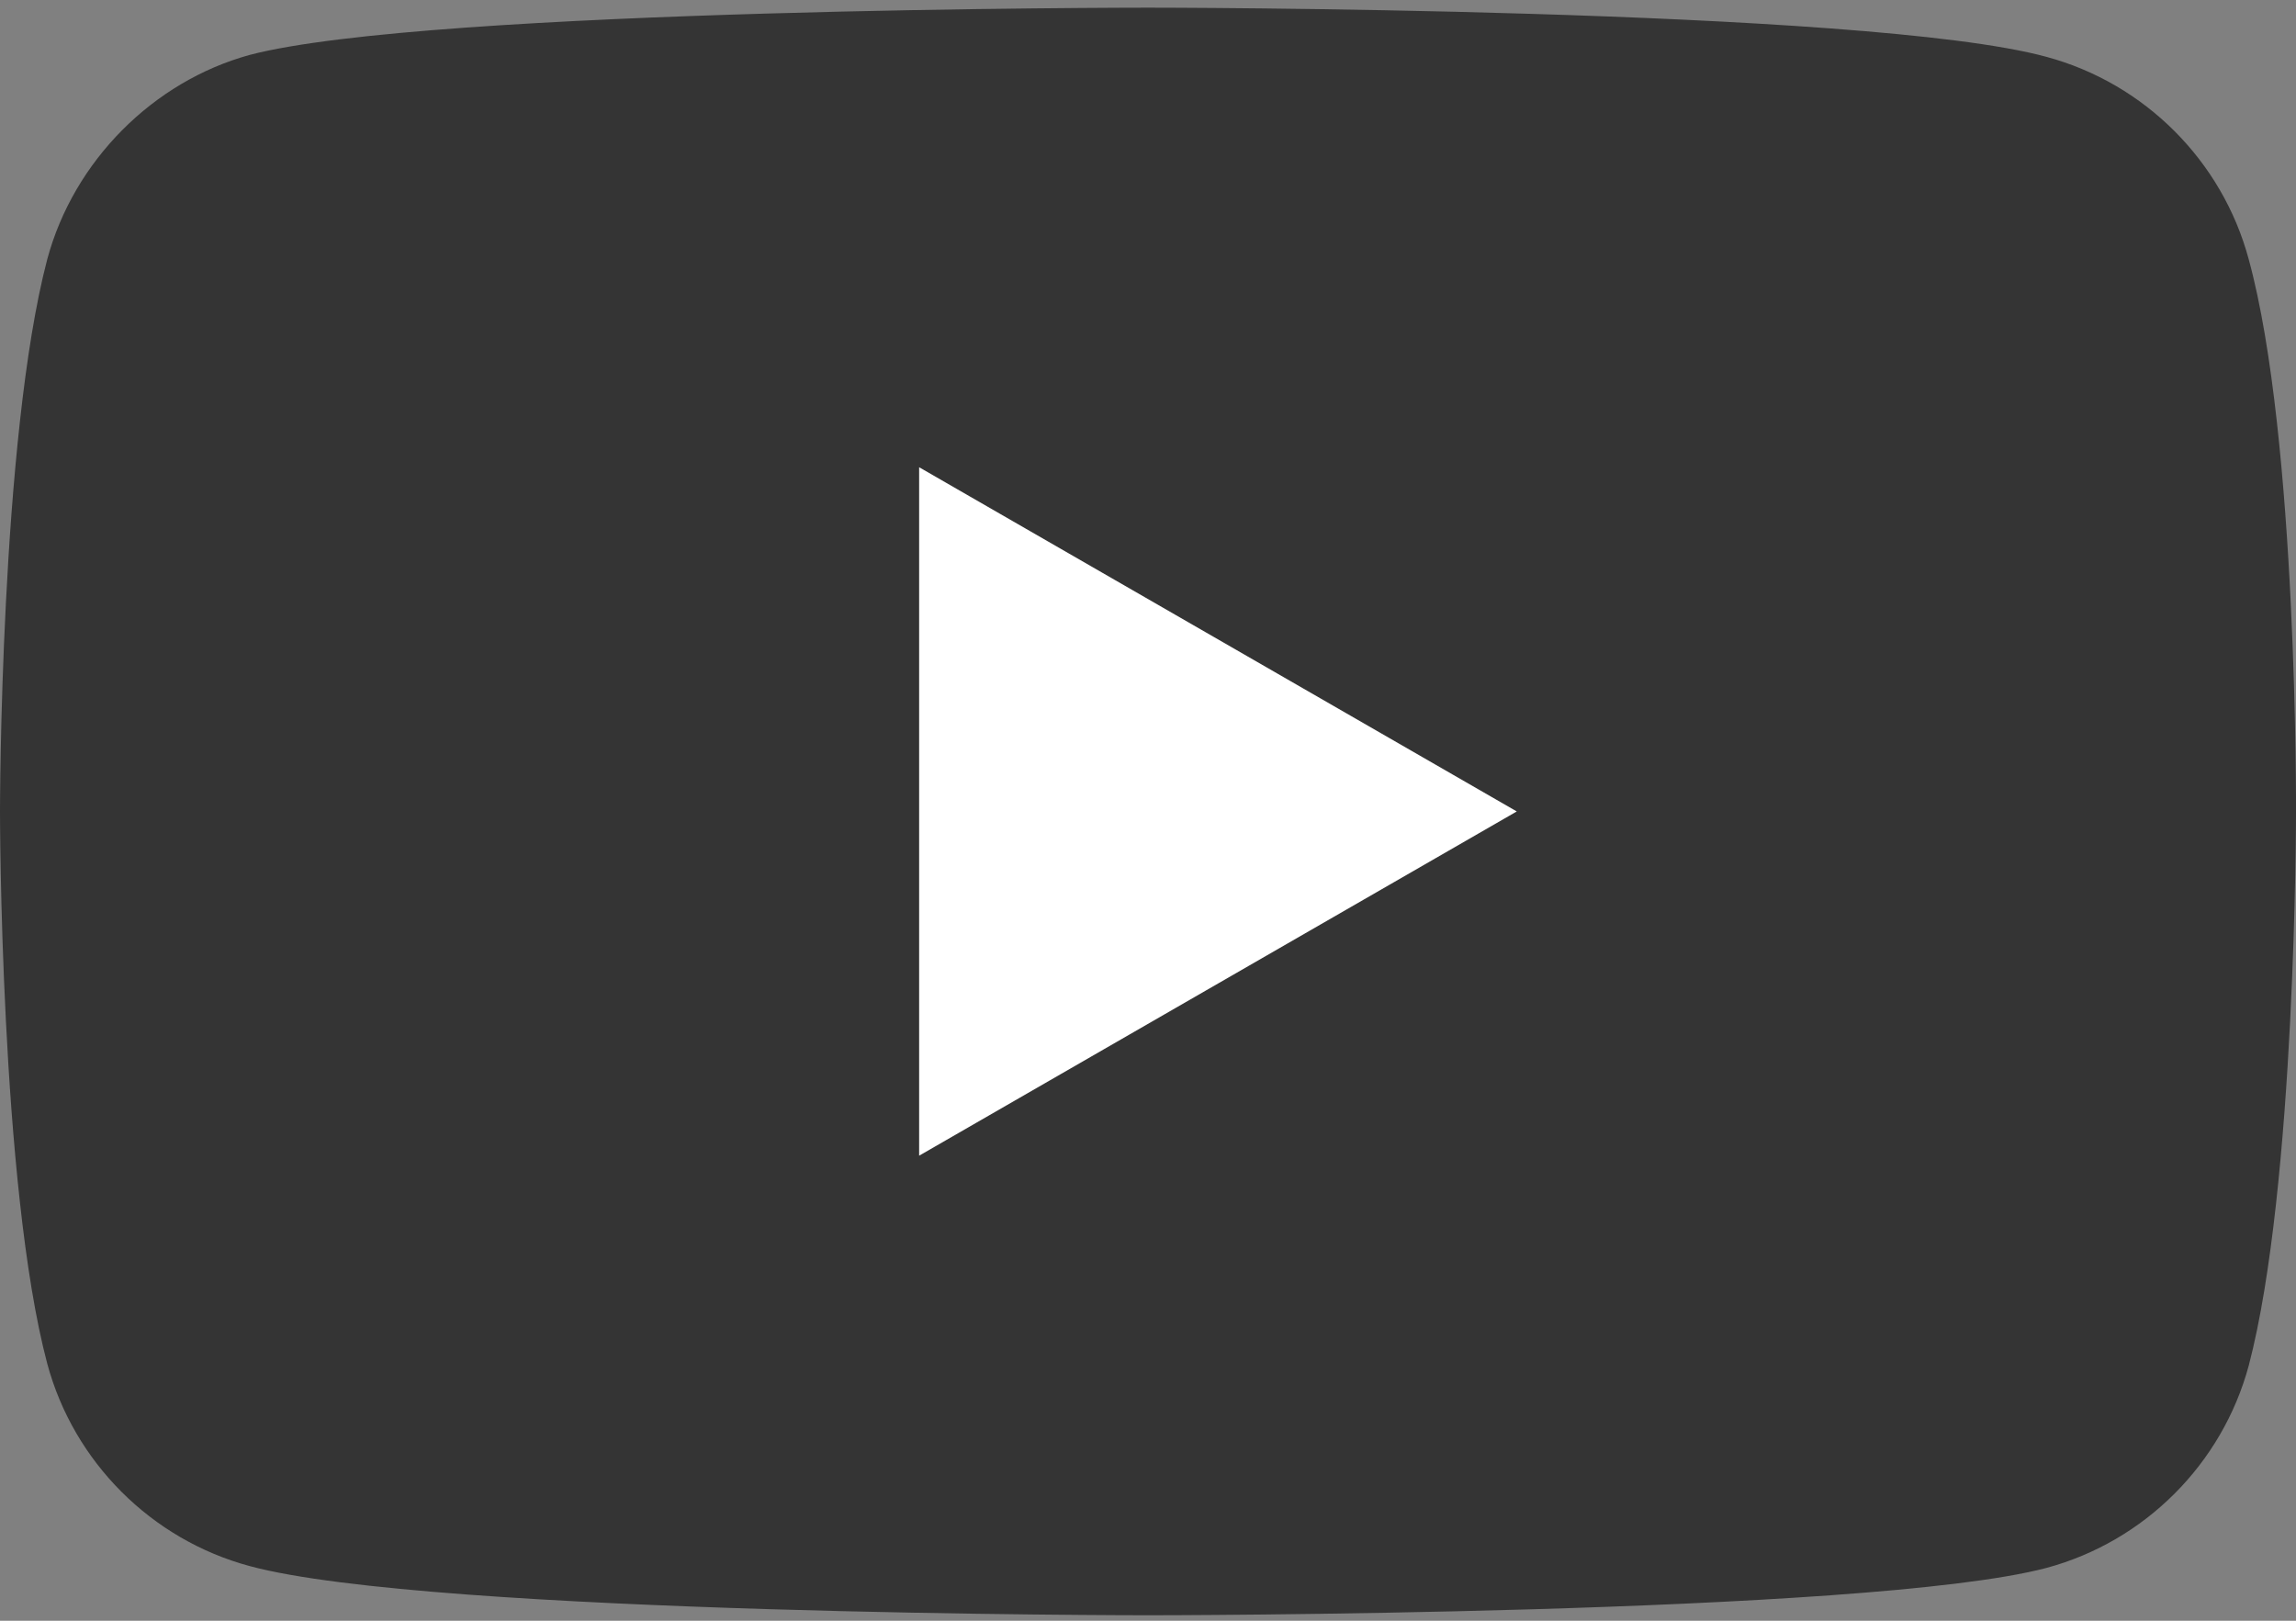 <svg width="68" height="48" viewBox="0 0 68 48" fill="none" xmlns="http://www.w3.org/2000/svg">
<rect x="0" y="0" width="68" height="48" fill="#808080" stroke="none"/>
<g clip-path="url(#clip0)">
<path d="M66.599 7.677C65.815 4.764 63.518 2.467 60.606 1.683C55.285 0.227 33.999 0.227 33.999 0.227C33.999 0.227 12.715 0.227 7.393 1.627C4.537 2.411 2.184 4.764 1.4 7.677C0 12.997 0 24.032 0 24.032C0 24.032 0 35.123 1.4 40.388C2.185 43.3 4.481 45.597 7.394 46.381C12.771 47.838 34 47.838 34 47.838C34 47.838 55.285 47.838 60.606 46.437C63.519 45.653 65.815 43.356 66.6 40.444C68 35.123 68 24.088 68 24.088C68 24.088 68.056 12.997 66.599 7.677Z" fill="#212121" fill-opacity="0.8"/>
<path d="M27.222 34.227L44.922 24.032L27.222 13.838V34.227Z" fill="white"/>
</g>
<defs>
<clipPath id="clip0">
<rect width="68" height="48" fill="white"/>
</clipPath>
</defs>
</svg>
